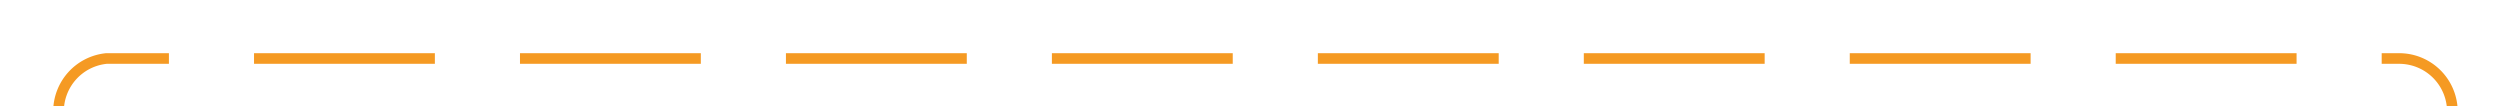 ﻿<?xml version="1.0" encoding="utf-8"?>
<svg version="1.1" xmlns:xlink="http://www.w3.org/1999/xlink" width="235px" height="10px" preserveAspectRatio="xMinYMid meet" viewBox="125 936  235 8" xmlns="http://www.w3.org/2000/svg">
  <path d="M 355.5 953  L 355.5 945  A 5 5 0 0 0 350.5 940.5 L 135 940.5  A 5 5 0 0 0 130.5 945.5 L 130.5 961  A 5 5 0 0 1 125.5 966.5 L 121 966.5  " stroke-width="1" stroke-dasharray="17,8" stroke="#f59a23" fill="none" />
  <path d="M 126.054 971.146  L 121.407 966.5  L 126.054 961.854  L 125.346 961.146  L 120.346 966.146  L 119.993 966.5  L 120.346 966.854  L 125.346 971.854  L 126.054 971.146  Z " fill-rule="nonzero" fill="#f59a23" stroke="none" />
</svg>